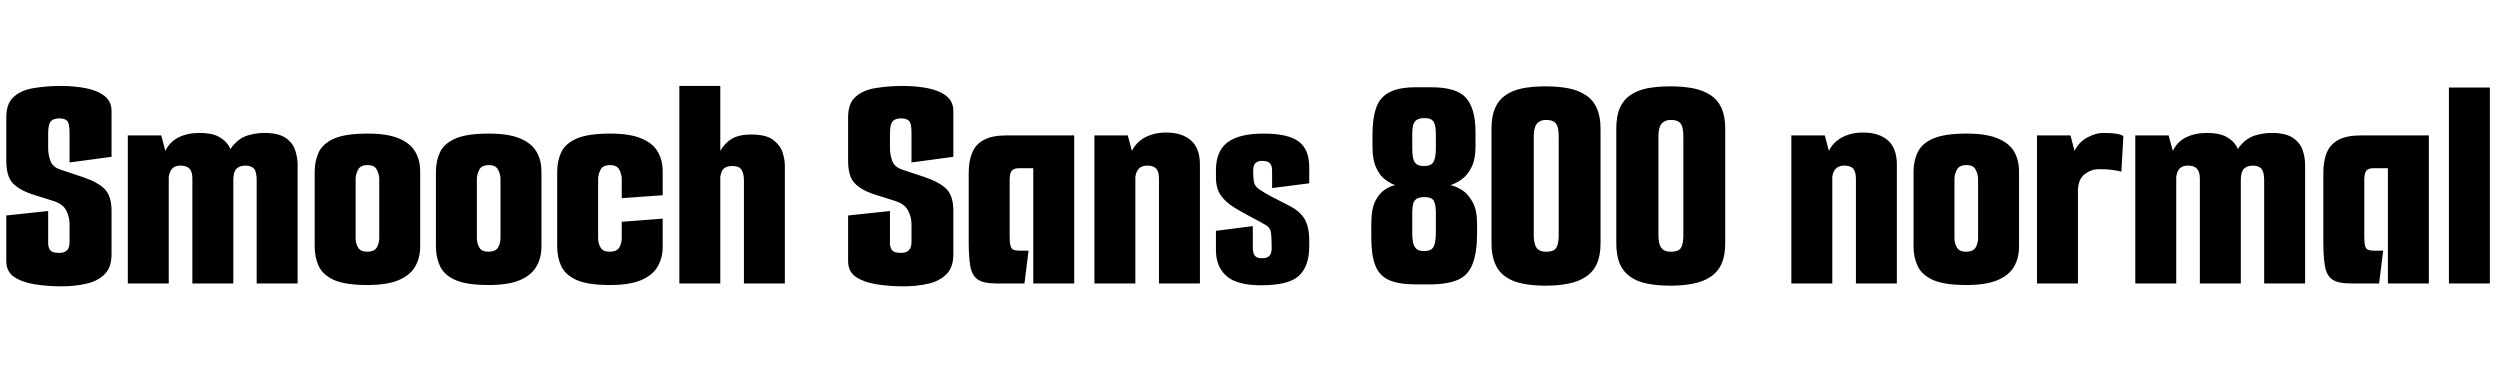 <svg xmlns="http://www.w3.org/2000/svg" xmlns:xlink="http://www.w3.org/1999/xlink" width="190.512" height="28.8"><path fill="black" d="M4.68 21.82L4.68 21.82Q3.58 21.82 2.62 21.66Q1.66 21.50 1.07 21.10Q0.48 20.69 0.48 19.90L0.48 19.90L0.48 16.42L3.67 16.08L3.67 18.53Q3.67 18.86 3.83 19.07Q3.98 19.27 4.49 19.27L4.49 19.27Q4.82 19.27 4.99 19.16Q5.16 19.06 5.23 18.88Q5.30 18.70 5.30 18.46L5.30 18.46L5.30 17.09Q5.30 16.54 5.05 16.04Q4.80 15.55 4.06 15.31L4.06 15.31L2.47 14.81Q1.44 14.47 0.96 13.94Q0.48 13.42 0.48 12.24L0.48 12.24L0.48 8.93Q0.48 7.87 1.06 7.37Q1.63 6.86 2.59 6.71Q3.55 6.55 4.63 6.55L4.63 6.55Q5.66 6.55 6.54 6.72Q7.42 6.89 7.96 7.31Q8.50 7.73 8.50 8.47L8.50 8.47L8.50 11.95L5.30 12.38L5.30 10.10Q5.30 9.38 5.11 9.20Q4.92 9.02 4.51 9.02L4.51 9.02Q4.08 9.02 3.88 9.24Q3.67 9.46 3.67 10.20L3.67 10.20L3.67 11.30Q3.67 11.78 3.84 12.25Q4.01 12.72 4.56 12.91L4.56 12.91L6.36 13.51Q7.49 13.90 7.99 14.42Q8.50 14.95 8.50 16.08L8.50 16.08L8.50 19.37Q8.50 20.38 7.97 20.90Q7.44 21.43 6.58 21.62Q5.71 21.82 4.68 21.82ZM12.86 21.60L9.74 21.60L9.74 10.32L12.29 10.32L12.60 11.50Q12.94 10.80 13.62 10.46Q14.30 10.13 15.22 10.13L15.22 10.13Q16.15 10.13 16.69 10.43Q17.23 10.73 17.47 11.18Q17.71 11.64 17.74 12.12L17.74 12.12L17.09 12.72Q17.30 11.59 17.80 11.04Q18.29 10.49 18.91 10.31Q19.54 10.13 20.14 10.13L20.14 10.13Q21.22 10.13 21.77 10.51Q22.32 10.90 22.50 11.46Q22.68 12.02 22.68 12.55L22.68 12.55L22.68 21.60L19.56 21.60L19.56 13.73Q19.56 13.10 19.36 12.86Q19.15 12.62 18.70 12.62L18.70 12.62Q18.26 12.62 18.02 12.86Q17.78 13.10 17.78 13.73L17.78 13.73L17.78 21.60L14.66 21.60L14.66 13.61Q14.66 13.10 14.45 12.86Q14.23 12.62 13.75 12.62L13.75 12.62Q13.34 12.62 13.13 12.84Q12.91 13.06 12.86 13.49L12.86 13.49L12.86 21.60ZM27.98 21.72L27.98 21.72Q26.33 21.72 25.46 21.34Q24.60 20.95 24.29 20.28Q23.98 19.61 23.98 18.79L23.98 18.79L23.98 13.10Q23.98 12.26 24.29 11.60Q24.60 10.94 25.46 10.56Q26.33 10.18 28.03 10.18L28.03 10.18Q29.50 10.18 30.37 10.54Q31.25 10.90 31.63 11.54Q32.02 12.19 32.02 13.06L32.02 13.06L32.02 18.79Q32.02 19.66 31.63 20.32Q31.25 20.98 30.37 21.35Q29.50 21.72 27.98 21.72ZM27.96 19.18L27.96 19.18Q28.54 19.18 28.72 18.85Q28.90 18.53 28.90 18.14L28.90 18.14L28.90 13.63Q28.90 13.30 28.72 12.94Q28.54 12.58 28.01 12.58L28.01 12.58Q27.46 12.58 27.28 12.94Q27.10 13.30 27.10 13.63L27.10 13.63L27.10 18.19Q27.10 18.53 27.28 18.85Q27.46 19.18 27.96 19.18ZM37.22 21.72L37.22 21.72Q35.57 21.72 34.70 21.34Q33.84 20.95 33.53 20.28Q33.22 19.61 33.22 18.79L33.22 18.79L33.22 13.10Q33.22 12.26 33.53 11.60Q33.84 10.94 34.70 10.56Q35.57 10.18 37.27 10.18L37.27 10.18Q38.74 10.18 39.61 10.54Q40.49 10.90 40.87 11.54Q41.26 12.19 41.26 13.06L41.26 13.06L41.26 18.79Q41.26 19.66 40.87 20.32Q40.49 20.98 39.61 21.35Q38.74 21.72 37.22 21.72ZM37.20 19.18L37.20 19.18Q37.78 19.18 37.96 18.85Q38.14 18.53 38.14 18.14L38.14 18.14L38.14 13.63Q38.14 13.30 37.96 12.94Q37.78 12.58 37.25 12.58L37.25 12.58Q36.70 12.58 36.52 12.94Q36.34 13.30 36.34 13.63L36.34 13.63L36.34 18.19Q36.34 18.53 36.52 18.85Q36.70 19.18 37.20 19.18ZM46.46 21.72L46.46 21.72Q44.81 21.72 43.94 21.34Q43.08 20.95 42.77 20.28Q42.46 19.61 42.46 18.79L42.46 18.79L42.46 13.10Q42.46 12.26 42.77 11.60Q43.08 10.94 43.94 10.56Q44.81 10.18 46.51 10.18L46.51 10.18Q47.98 10.18 48.85 10.54Q49.73 10.90 50.11 11.54Q50.50 12.19 50.50 13.06L50.50 13.06L50.50 14.88L47.38 15.10L47.38 13.63Q47.38 13.30 47.20 12.94Q47.02 12.58 46.49 12.58L46.49 12.58Q45.94 12.58 45.76 12.94Q45.58 13.30 45.58 13.63L45.58 13.63L45.58 18.19Q45.58 18.53 45.76 18.85Q45.94 19.18 46.44 19.18L46.44 19.18Q47.02 19.18 47.20 18.85Q47.38 18.53 47.38 18.14L47.38 18.14L47.38 16.90L50.50 16.66L50.50 18.79Q50.50 19.66 50.11 20.32Q49.73 20.98 48.85 21.35Q47.98 21.72 46.46 21.72ZM51.77 21.60L51.77 6.55L54.89 6.55L54.89 11.50Q55.22 10.90 55.78 10.57Q56.33 10.25 57.24 10.25L57.24 10.25Q58.34 10.25 58.88 10.63Q59.42 11.02 59.62 11.57Q59.81 12.12 59.81 12.65L59.81 12.65L59.81 21.60L56.69 21.60L56.69 13.75Q56.69 13.22 56.51 12.94Q56.33 12.65 55.80 12.65L55.80 12.65Q55.37 12.65 55.15 12.85Q54.94 13.06 54.89 13.49L54.89 13.49L54.89 21.60L51.77 21.60ZM68.83 21.82L68.83 21.82Q67.73 21.82 66.77 21.66Q65.81 21.50 65.22 21.10Q64.63 20.69 64.63 19.90L64.63 19.90L64.63 16.42L67.82 16.08L67.82 18.53Q67.82 18.86 67.98 19.07Q68.14 19.27 68.64 19.27L68.64 19.27Q68.98 19.27 69.14 19.16Q69.31 19.06 69.38 18.88Q69.46 18.70 69.46 18.46L69.46 18.46L69.46 17.09Q69.46 16.54 69.20 16.04Q68.95 15.55 68.21 15.31L68.21 15.31L66.62 14.81Q65.59 14.47 65.11 13.94Q64.63 13.42 64.63 12.24L64.63 12.24L64.63 8.93Q64.63 7.87 65.21 7.37Q65.78 6.86 66.74 6.71Q67.70 6.55 68.78 6.55L68.78 6.55Q69.82 6.55 70.69 6.72Q71.57 6.89 72.11 7.31Q72.65 7.73 72.65 8.47L72.65 8.47L72.65 11.95L69.46 12.38L69.46 10.10Q69.46 9.38 69.26 9.20Q69.07 9.02 68.66 9.02L68.66 9.02Q68.23 9.02 68.03 9.24Q67.82 9.46 67.82 10.20L67.82 10.20L67.82 11.30Q67.82 11.78 67.99 12.25Q68.16 12.72 68.71 12.91L68.71 12.91L70.51 13.51Q71.64 13.90 72.14 14.42Q72.65 14.95 72.65 16.08L72.65 16.08L72.65 19.37Q72.65 20.38 72.12 20.90Q71.59 21.43 70.73 21.62Q69.86 21.82 68.83 21.82ZM78.07 21.60L75.91 21.60Q74.93 21.60 74.50 21.29Q74.06 20.98 73.94 20.27Q73.82 19.56 73.82 18.43L73.82 18.43L73.82 13.20Q73.82 12.26 74.09 11.63Q74.35 10.99 74.98 10.66Q75.60 10.32 76.68 10.32L76.68 10.32L81.86 10.32L81.86 21.60L78.74 21.60L78.74 12.82L77.66 12.82Q77.38 12.82 77.22 12.91Q77.06 13.01 77.00 13.20Q76.94 13.39 76.94 13.73L76.94 13.73L76.94 18.07Q76.94 18.55 77.02 18.77Q77.09 18.98 77.24 19.04Q77.40 19.10 77.69 19.10L77.69 19.10L78.38 19.10L78.07 21.60ZM83.40 21.60L83.40 10.32L85.94 10.32L86.26 11.50Q86.59 10.82 87.28 10.46Q87.96 10.10 88.87 10.10L88.87 10.10Q90.07 10.10 90.76 10.70Q91.44 11.30 91.44 12.55L91.44 12.55L91.44 21.60L88.32 21.60L88.32 13.63Q88.32 13.10 88.12 12.86Q87.91 12.62 87.43 12.62L87.43 12.62Q87.02 12.62 86.80 12.84Q86.57 13.06 86.52 13.49L86.52 13.49L86.52 21.60L83.40 21.60ZM96.10 21.74L96.10 21.74Q94.27 21.74 93.47 21.04Q92.66 20.33 92.66 19.06L92.66 19.06L92.66 17.59L95.47 17.23L95.47 18.89Q95.47 19.10 95.52 19.28Q95.57 19.46 95.72 19.57Q95.88 19.68 96.19 19.68L96.19 19.68Q96.55 19.68 96.73 19.50Q96.91 19.32 96.91 18.89L96.91 18.89Q96.91 18.05 96.84 17.66Q96.77 17.28 96.26 17.04L96.26 17.04Q96.07 16.92 95.83 16.80Q95.59 16.68 95.34 16.54Q95.09 16.39 94.85 16.27Q94.61 16.15 94.42 16.03L94.42 16.03Q93.65 15.60 93.28 15.19Q92.90 14.78 92.78 14.38Q92.66 13.97 92.66 13.51L92.66 13.51L92.66 12.98Q92.66 11.52 93.54 10.85Q94.42 10.18 96.29 10.18L96.29 10.18Q98.16 10.18 98.96 10.78Q99.77 11.38 99.77 12.72L99.77 12.72L99.77 13.97L96.94 14.33L96.94 13.01Q96.94 12.62 96.77 12.44Q96.60 12.26 96.19 12.26L96.19 12.26Q95.90 12.26 95.75 12.37Q95.59 12.48 95.54 12.65Q95.50 12.82 95.50 13.03L95.50 13.03Q95.50 13.70 95.58 13.96Q95.66 14.21 95.95 14.42L95.95 14.42Q96.10 14.52 96.37 14.69Q96.65 14.86 97.12 15.10Q97.58 15.34 98.23 15.67L98.23 15.67Q99.05 16.08 99.41 16.68Q99.77 17.28 99.77 18.34L99.77 18.34L99.77 18.77Q99.77 20.28 98.99 21.01Q98.21 21.74 96.10 21.74ZM108.96 21.67L107.86 21.67Q106.58 21.67 105.84 21.34Q105.10 21 104.80 20.22Q104.50 19.44 104.50 18.12L104.50 18.12L104.50 17.06Q104.50 15.91 104.81 15.31Q105.12 14.71 105.55 14.44Q105.98 14.16 106.32 14.11L106.32 14.11Q105.98 13.99 105.58 13.70Q105.17 13.42 104.88 12.80Q104.59 12.19 104.59 11.18L104.59 11.18L104.59 10.25Q104.59 9.02 104.87 8.22Q105.14 7.42 105.88 7.03Q106.61 6.65 107.90 6.65L107.90 6.65L109.08 6.65Q111 6.65 111.72 7.46Q112.44 8.28 112.44 10.06L112.44 10.06L112.44 11.18Q112.44 12.14 112.13 12.76Q111.82 13.37 111.37 13.68Q110.93 13.99 110.52 14.11L110.52 14.11Q110.93 14.18 111.41 14.48Q111.89 14.78 112.22 15.40Q112.56 16.01 112.56 17.06L112.56 17.06L112.56 17.74Q112.56 19.25 112.22 20.11Q111.89 20.98 111.10 21.32Q110.30 21.67 108.96 21.67L108.96 21.67ZM108.50 19.13L108.50 19.13Q108.86 19.13 109.06 19.01Q109.25 18.89 109.33 18.58Q109.42 18.26 109.42 17.66L109.42 17.66L109.42 16.20Q109.42 15.77 109.34 15.50Q109.27 15.24 109.09 15.13Q108.91 15.02 108.53 15.02L108.53 15.02Q108.19 15.02 107.99 15.13Q107.78 15.24 107.70 15.50Q107.62 15.77 107.62 16.20L107.62 16.20L107.62 17.71Q107.62 18.29 107.71 18.59Q107.81 18.89 108 19.01Q108.19 19.13 108.50 19.13ZM108.53 12.65L108.53 12.65Q108.86 12.65 109.06 12.53Q109.25 12.41 109.33 12.11Q109.42 11.81 109.42 11.30L109.42 11.30L109.42 10.18Q109.42 9.77 109.34 9.50Q109.27 9.24 109.09 9.12Q108.91 9.00 108.53 9.00L108.53 9.00Q108.19 9.00 107.99 9.12Q107.78 9.24 107.70 9.50Q107.62 9.77 107.62 10.18L107.62 10.18L107.62 11.30Q107.62 11.81 107.70 12.11Q107.78 12.41 107.98 12.53Q108.17 12.65 108.53 12.65ZM116.88 16.94L113.66 16.94L113.66 9.79Q113.66 8.86 113.93 8.24Q114.19 7.63 114.72 7.26Q115.25 6.89 116.02 6.73Q116.78 6.58 117.79 6.58L117.79 6.58Q118.75 6.58 119.53 6.73Q120.31 6.89 120.86 7.26Q121.42 7.63 121.69 8.26Q121.97 8.88 121.97 9.82L121.97 9.82L121.97 16.94L118.78 16.94L118.78 10.46Q118.78 9.89 118.68 9.62Q118.58 9.36 118.38 9.25Q118.18 9.14 117.79 9.14L117.79 9.14Q117.50 9.14 117.29 9.28Q117.07 9.41 116.98 9.68Q116.88 9.96 116.88 10.44L116.88 10.44L116.88 16.94ZM117.79 21.77L117.79 21.77Q116.78 21.77 116.02 21.61Q115.25 21.46 114.72 21.08Q114.19 20.71 113.93 20.09Q113.66 19.46 113.66 18.55L113.66 18.55L113.66 11.38L116.88 11.38L116.88 17.90Q116.88 18.36 116.98 18.65Q117.07 18.94 117.29 19.06Q117.50 19.18 117.79 19.18L117.79 19.18Q118.18 19.18 118.38 19.08Q118.58 18.98 118.68 18.70Q118.78 18.41 118.78 17.88L118.78 17.88L118.78 11.38L121.97 11.38L121.97 18.53Q121.97 19.46 121.69 20.09Q121.42 20.71 120.86 21.08Q120.31 21.46 119.53 21.61Q118.75 21.77 117.79 21.77ZM126.38 16.94L123.17 16.94L123.17 9.79Q123.17 8.86 123.43 8.24Q123.70 7.63 124.22 7.26Q124.75 6.89 125.52 6.73Q126.29 6.58 127.30 6.58L127.30 6.58Q128.26 6.58 129.04 6.73Q129.82 6.89 130.37 7.26Q130.92 7.63 131.20 8.26Q131.47 8.88 131.47 9.82L131.47 9.82L131.47 16.94L128.28 16.94L128.28 10.46Q128.28 9.89 128.18 9.62Q128.09 9.36 127.88 9.25Q127.68 9.14 127.30 9.14L127.30 9.14Q127.01 9.14 126.79 9.28Q126.58 9.41 126.48 9.68Q126.38 9.96 126.38 10.44L126.38 10.44L126.38 16.94ZM127.30 21.77L127.30 21.77Q126.29 21.77 125.52 21.61Q124.75 21.46 124.22 21.08Q123.70 20.71 123.43 20.09Q123.17 19.46 123.17 18.55L123.17 18.55L123.17 11.38L126.38 11.38L126.38 17.90Q126.38 18.36 126.48 18.65Q126.58 18.94 126.79 19.06Q127.01 19.18 127.30 19.18L127.30 19.18Q127.68 19.18 127.88 19.08Q128.09 18.98 128.18 18.70Q128.28 18.41 128.28 17.88L128.28 17.88L128.28 11.38L131.47 11.38L131.47 18.53Q131.47 19.46 131.20 20.09Q130.92 20.71 130.37 21.08Q129.82 21.46 129.04 21.61Q128.26 21.77 127.30 21.77ZM136.51 21.60L136.51 10.32L139.06 10.32L139.37 11.50Q139.70 10.82 140.39 10.46Q141.07 10.10 141.98 10.10L141.98 10.10Q143.18 10.10 143.87 10.70Q144.55 11.30 144.55 12.55L144.55 12.55L144.55 21.60L141.43 21.60L141.43 13.63Q141.43 13.10 141.23 12.86Q141.02 12.62 140.54 12.62L140.54 12.62Q140.14 12.62 139.91 12.84Q139.68 13.06 139.63 13.49L139.63 13.49L139.63 21.60L136.51 21.60ZM149.83 21.72L149.83 21.72Q148.18 21.72 147.31 21.34Q146.45 20.95 146.14 20.28Q145.82 19.61 145.82 18.79L145.82 18.79L145.82 13.10Q145.82 12.26 146.14 11.60Q146.45 10.94 147.31 10.56Q148.18 10.18 149.88 10.18L149.88 10.18Q151.34 10.18 152.22 10.54Q153.10 10.90 153.48 11.54Q153.86 12.19 153.86 13.06L153.86 13.06L153.86 18.79Q153.86 19.66 153.48 20.32Q153.10 20.98 152.22 21.35Q151.34 21.72 149.83 21.72ZM149.81 19.18L149.81 19.18Q150.38 19.18 150.56 18.85Q150.74 18.53 150.74 18.14L150.74 18.14L150.74 13.63Q150.74 13.30 150.56 12.94Q150.38 12.58 149.86 12.58L149.86 12.58Q149.30 12.58 149.12 12.94Q148.94 13.30 148.94 13.63L148.94 13.63L148.94 18.19Q148.94 18.53 149.12 18.85Q149.30 19.18 149.81 19.18ZM158.35 21.60L155.23 21.60L155.23 10.32L157.78 10.32L158.09 11.50Q158.42 10.82 159.06 10.48Q159.70 10.13 160.25 10.13L160.25 10.13Q160.92 10.13 161.28 10.19Q161.64 10.25 161.81 10.37L161.81 10.37L161.66 13.08Q161.42 13.01 160.98 12.95Q160.54 12.89 159.98 12.89L159.98 12.89Q159.38 12.89 158.89 13.25Q158.40 13.61 158.35 14.42L158.35 14.42L158.35 21.60ZM165.84 21.60L162.72 21.60L162.72 10.32L165.26 10.32L165.58 11.50Q165.91 10.80 166.60 10.46Q167.28 10.13 168.19 10.13L168.19 10.13Q169.13 10.13 169.67 10.43Q170.21 10.73 170.45 11.18Q170.69 11.64 170.71 12.12L170.71 12.12L170.06 12.72Q170.28 11.59 170.77 11.04Q171.26 10.49 171.89 10.31Q172.51 10.13 173.11 10.13L173.11 10.13Q174.19 10.13 174.74 10.51Q175.30 10.90 175.48 11.46Q175.66 12.02 175.66 12.55L175.66 12.55L175.66 21.60L172.54 21.60L172.54 13.73Q172.54 13.10 172.33 12.86Q172.13 12.62 171.67 12.62L171.67 12.62Q171.24 12.62 171 12.86Q170.76 13.10 170.76 13.73L170.76 13.73L170.76 21.60L167.64 21.60L167.64 13.61Q167.64 13.10 167.42 12.86Q167.21 12.62 166.73 12.62L166.73 12.62Q166.32 12.62 166.10 12.84Q165.89 13.06 165.84 13.49L165.84 13.49L165.84 21.60ZM181.30 21.60L179.14 21.60Q178.15 21.60 177.72 21.29Q177.29 20.98 177.17 20.27Q177.05 19.56 177.05 18.43L177.05 18.43L177.05 13.20Q177.05 12.26 177.31 11.63Q177.58 10.99 178.20 10.66Q178.82 10.32 179.90 10.32L179.90 10.32L185.09 10.32L185.09 21.60L181.97 21.60L181.97 12.82L180.89 12.82Q180.60 12.82 180.44 12.91Q180.29 13.01 180.23 13.20Q180.17 13.39 180.17 13.73L180.17 13.73L180.17 18.07Q180.17 18.55 180.24 18.77Q180.31 18.98 180.47 19.04Q180.62 19.10 180.91 19.10L180.91 19.10L181.61 19.10L181.30 21.60ZM186.62 21.60L186.62 6.67L189.74 6.67L189.74 21.60L186.62 21.60Z"/></svg>